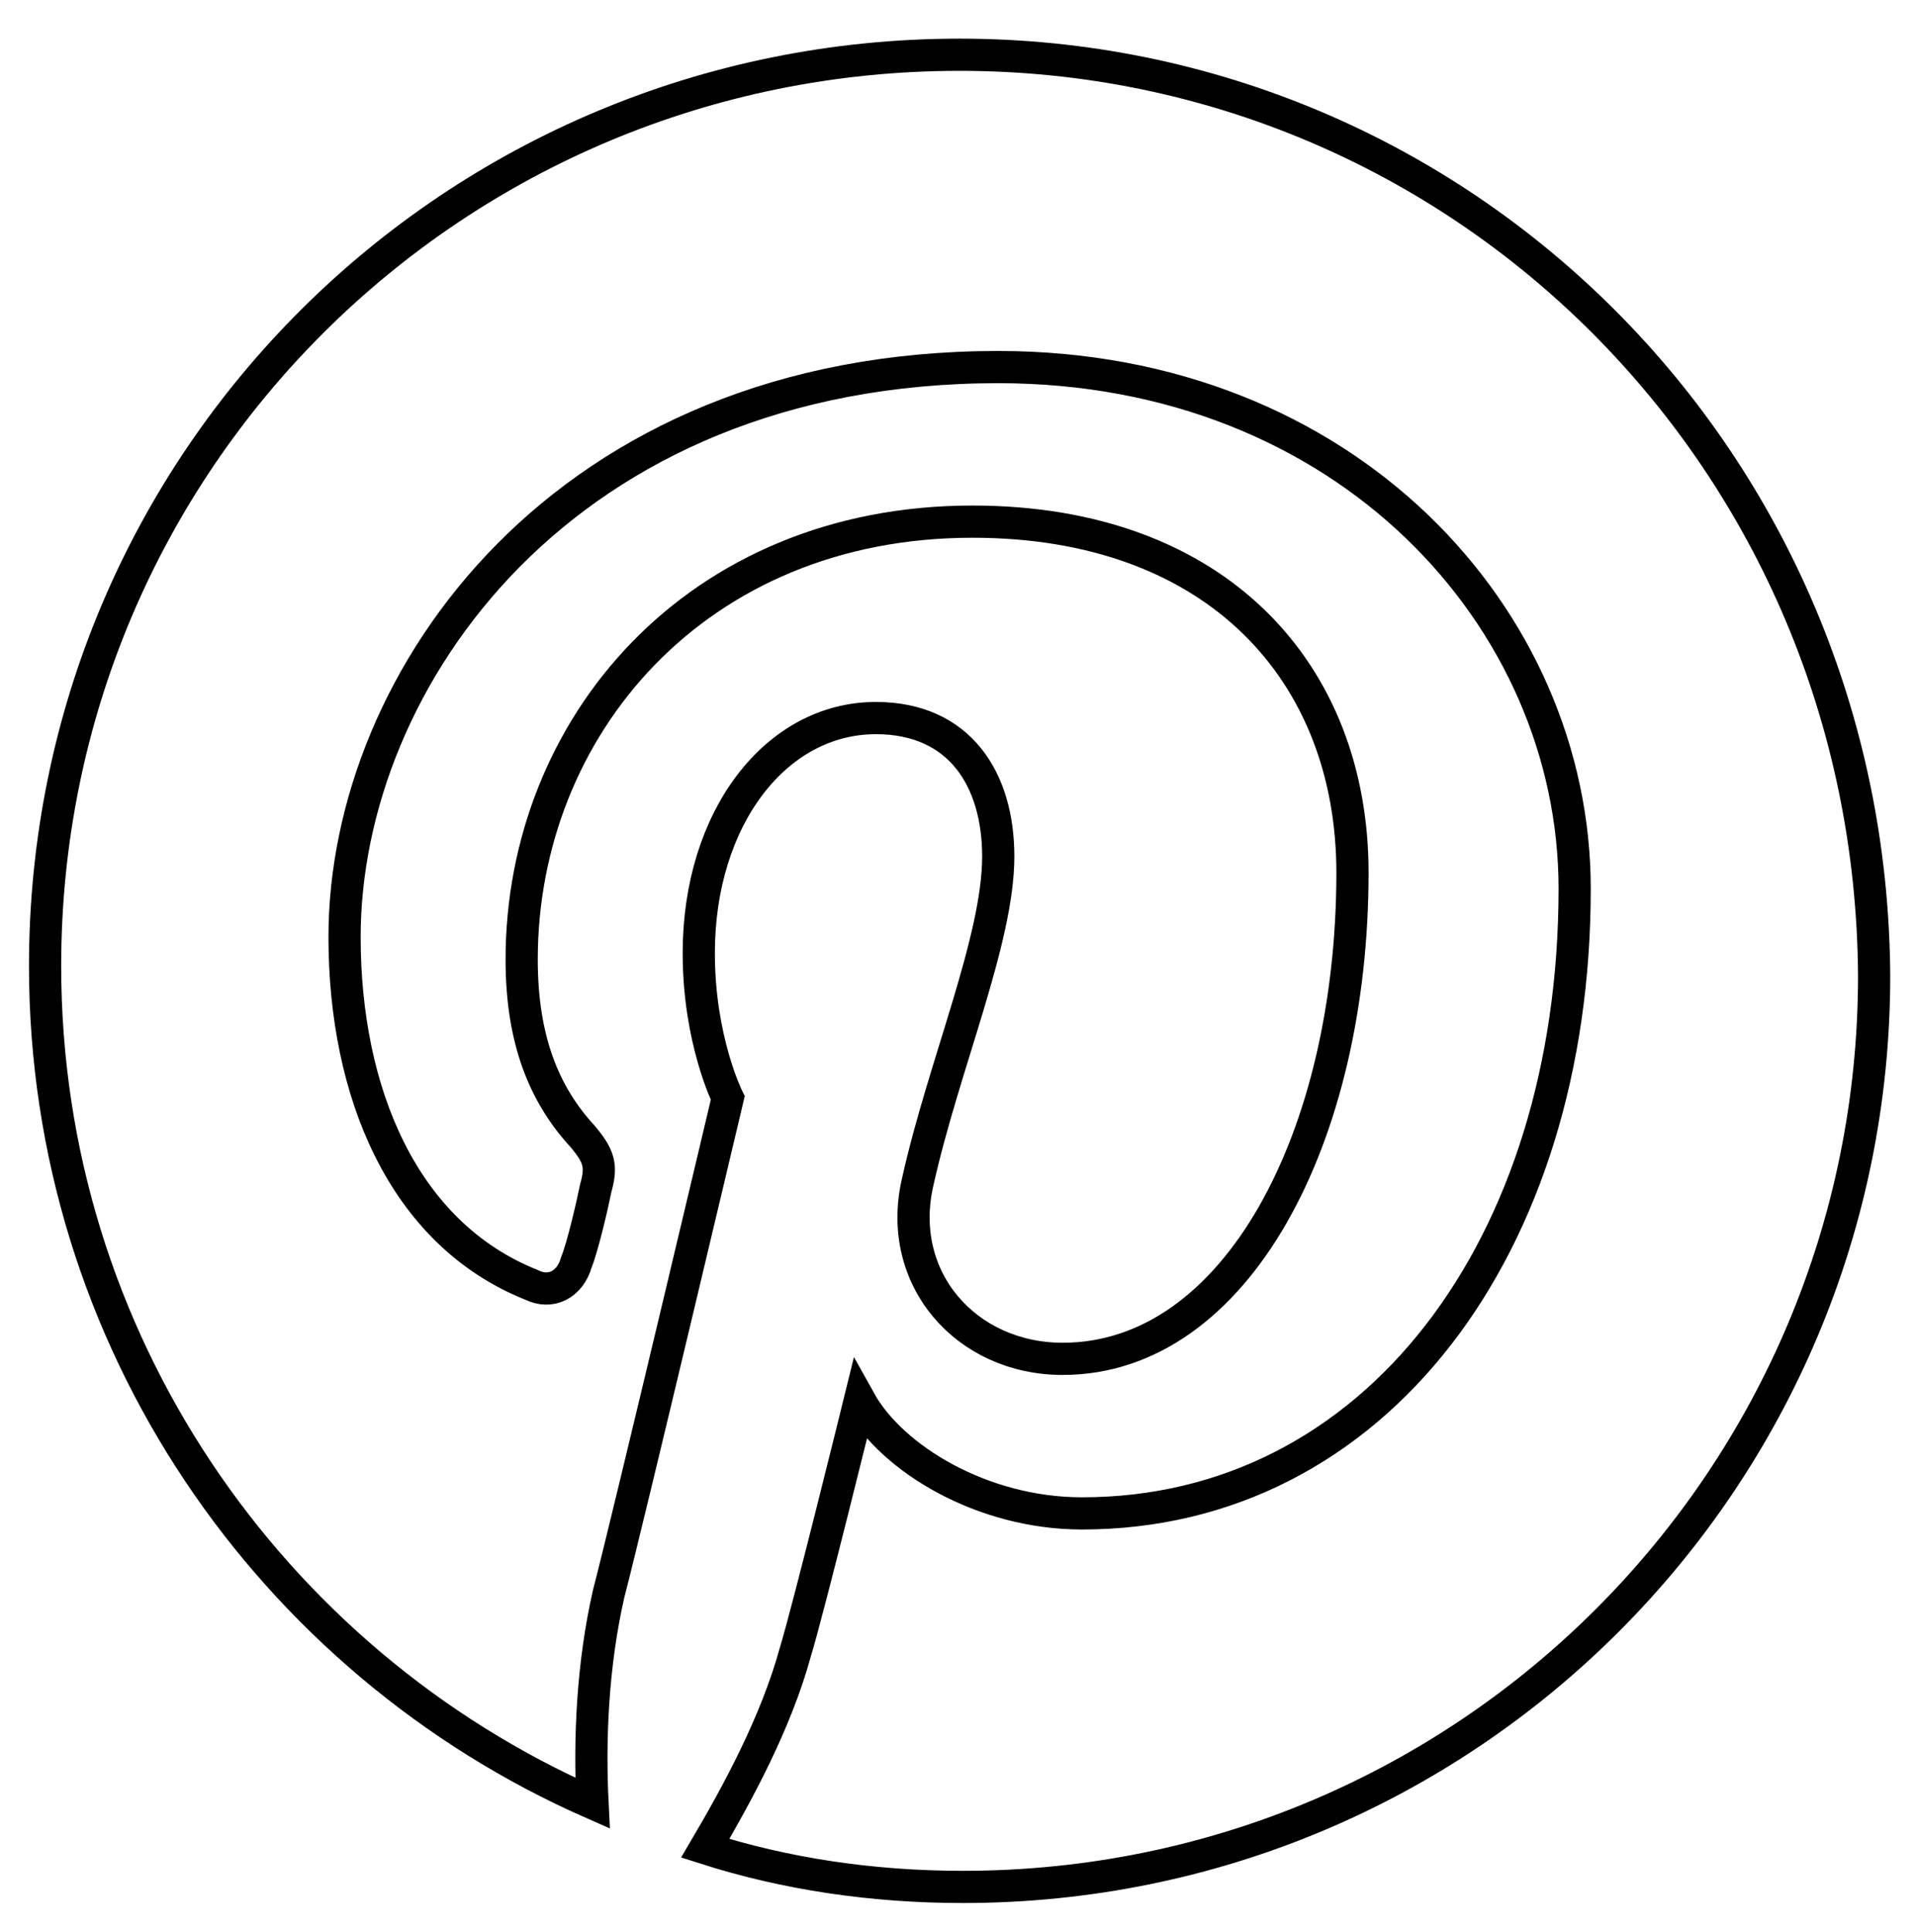 <?xml version="1.0" encoding="utf-8"?>
<!-- Generator: Adobe Illustrator 19.2.0, SVG Export Plug-In . SVG Version: 6.00 Build 0)  -->
<svg version="1.1" id="Layer_1" xmlns="http://www.w3.org/2000/svg" xmlns:xlink="http://www.w3.org/1999/xlink" x="0px" y="0px"
	 viewBox="0 0 59.5 60" style="enable-background:new 0 0 59.5 60;" xml:space="preserve">
<style type="text/css">
	.st0{fill:none;stroke:#000000;stroke-miterlimit:10;}
</style>
<g>
	<path class="st0" d="M29.8,1.7C14.1,1.7,1.4,14.3,1.4,30c0,11.6,7,21.6,17,26c-0.1-2,0-4.3,0.5-6.5c0.6-2.3,3.7-15.4,3.7-15.4
		s-0.9-1.8-0.9-4.5c0-4.2,2.4-7.3,5.5-7.3c2.6,0,3.8,1.9,3.8,4.3c0,2.6-1.7,6.5-2.5,10.1c-0.7,3,1.5,5.5,4.5,5.5c5.4,0,9-6.9,9-15.1
		c0-6.2-4.2-10.9-11.8-10.9c-8.6,0-14,6.4-14,13.6c0,2.5,0.7,4.2,1.9,5.5c0.5,0.6,0.6,0.9,0.4,1.6c-0.1,0.5-0.4,1.8-0.6,2.3
		c-0.2,0.7-0.8,1-1.4,0.7c-4-1.6-5.8-6-5.8-10.8c0-8,6.8-17.7,20.3-17.7c10.8,0,17.9,7.8,17.9,16.2c0,11.1-6.2,19.4-15.3,19.4
		c-3.1,0-5.9-1.7-6.9-3.5c0,0-1.6,6.5-2,7.8c-0.6,2.2-1.8,4.4-2.8,6.1c2.5,0.8,5.2,1.2,8,1.2c15.7,0,28.3-12.7,28.3-28.3
		C58.1,14.3,45.4,1.7,29.8,1.7z"/>
</g>
</svg>
